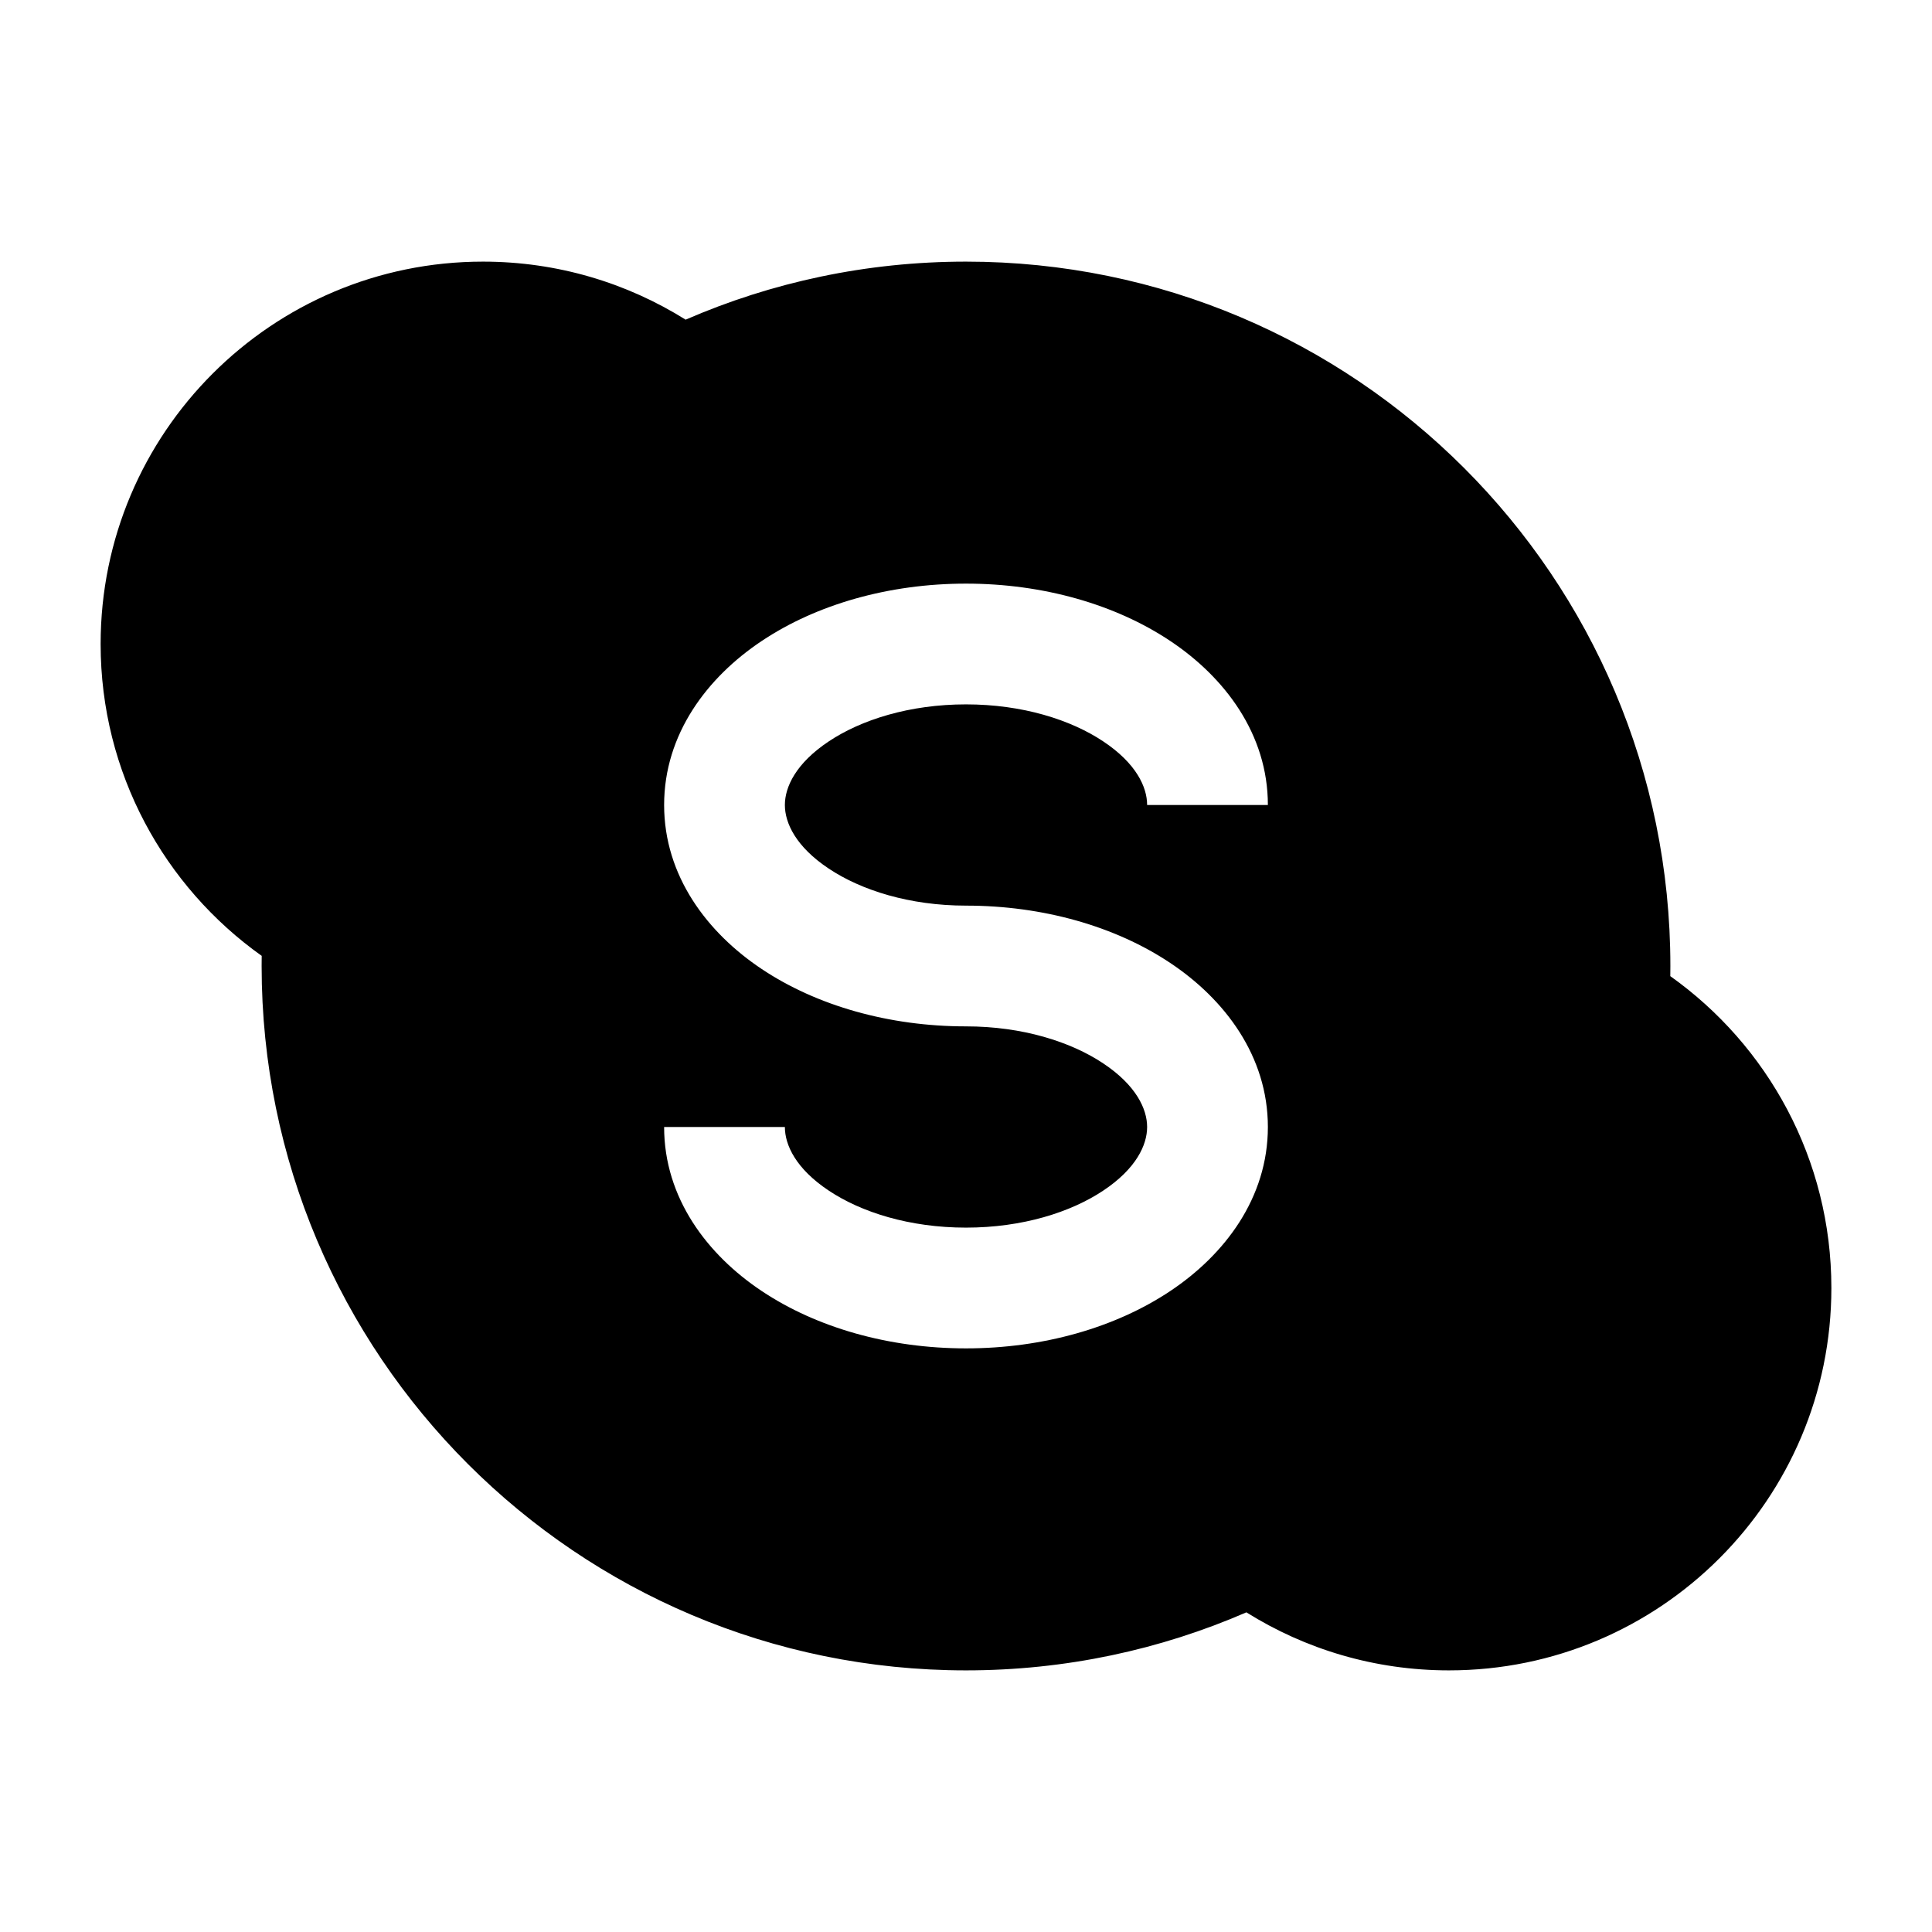 <svg width="24" height="24" viewBox="0 0 24 24" xmlns="http://www.w3.org/2000/svg">
    <path fill-rule="evenodd" clip-rule="evenodd" d="M6 3.25C3.377 3.25 1.25 5.377 1.25 8C1.25 9.6 2.041 11.014 3.251 11.874C3.25 11.916 3.25 11.958 3.25 12C3.25 16.832 7.168 20.75 12 20.75C13.237 20.75 14.415 20.493 15.483 20.029C16.213 20.486 17.076 20.75 18 20.75C20.623 20.75 22.75 18.623 22.75 16C22.75 14.4 21.959 12.986 20.749 12.126C20.75 12.084 20.75 12.042 20.75 12C20.75 7.168 16.832 3.25 12 3.25C10.763 3.25 9.585 3.507 8.517 3.971C7.787 3.514 6.924 3.25 6 3.25ZM9.75 10C9.75 9.777 9.886 9.482 10.295 9.21C10.698 8.941 11.299 8.75 12 8.75C12.701 8.75 13.302 8.941 13.705 9.21C14.114 9.482 14.25 9.777 14.25 10H15.75C15.75 9.119 15.214 8.413 14.537 7.962C13.855 7.507 12.956 7.25 12 7.25C11.044 7.25 10.145 7.507 9.463 7.962C8.786 8.413 8.25 9.119 8.25 10C8.25 10.881 8.786 11.587 9.463 12.038C10.145 12.493 11.044 12.75 12 12.75C12.701 12.75 13.302 12.941 13.705 13.21C14.114 13.482 14.25 13.777 14.25 14C14.25 14.223 14.114 14.518 13.705 14.79C13.302 15.059 12.701 15.25 12 15.25C11.299 15.25 10.698 15.059 10.295 14.79C9.886 14.518 9.75 14.223 9.75 14H8.25C8.25 14.881 8.786 15.587 9.463 16.038C10.145 16.493 11.044 16.75 12 16.75C12.956 16.75 13.855 16.493 14.537 16.038C15.214 15.587 15.75 14.881 15.75 14C15.75 13.119 15.214 12.413 14.537 11.962C13.855 11.507 12.956 11.25 12 11.25C11.299 11.25 10.698 11.059 10.295 10.79C9.886 10.518 9.75 10.223 9.75 10Z"/>
</svg>
